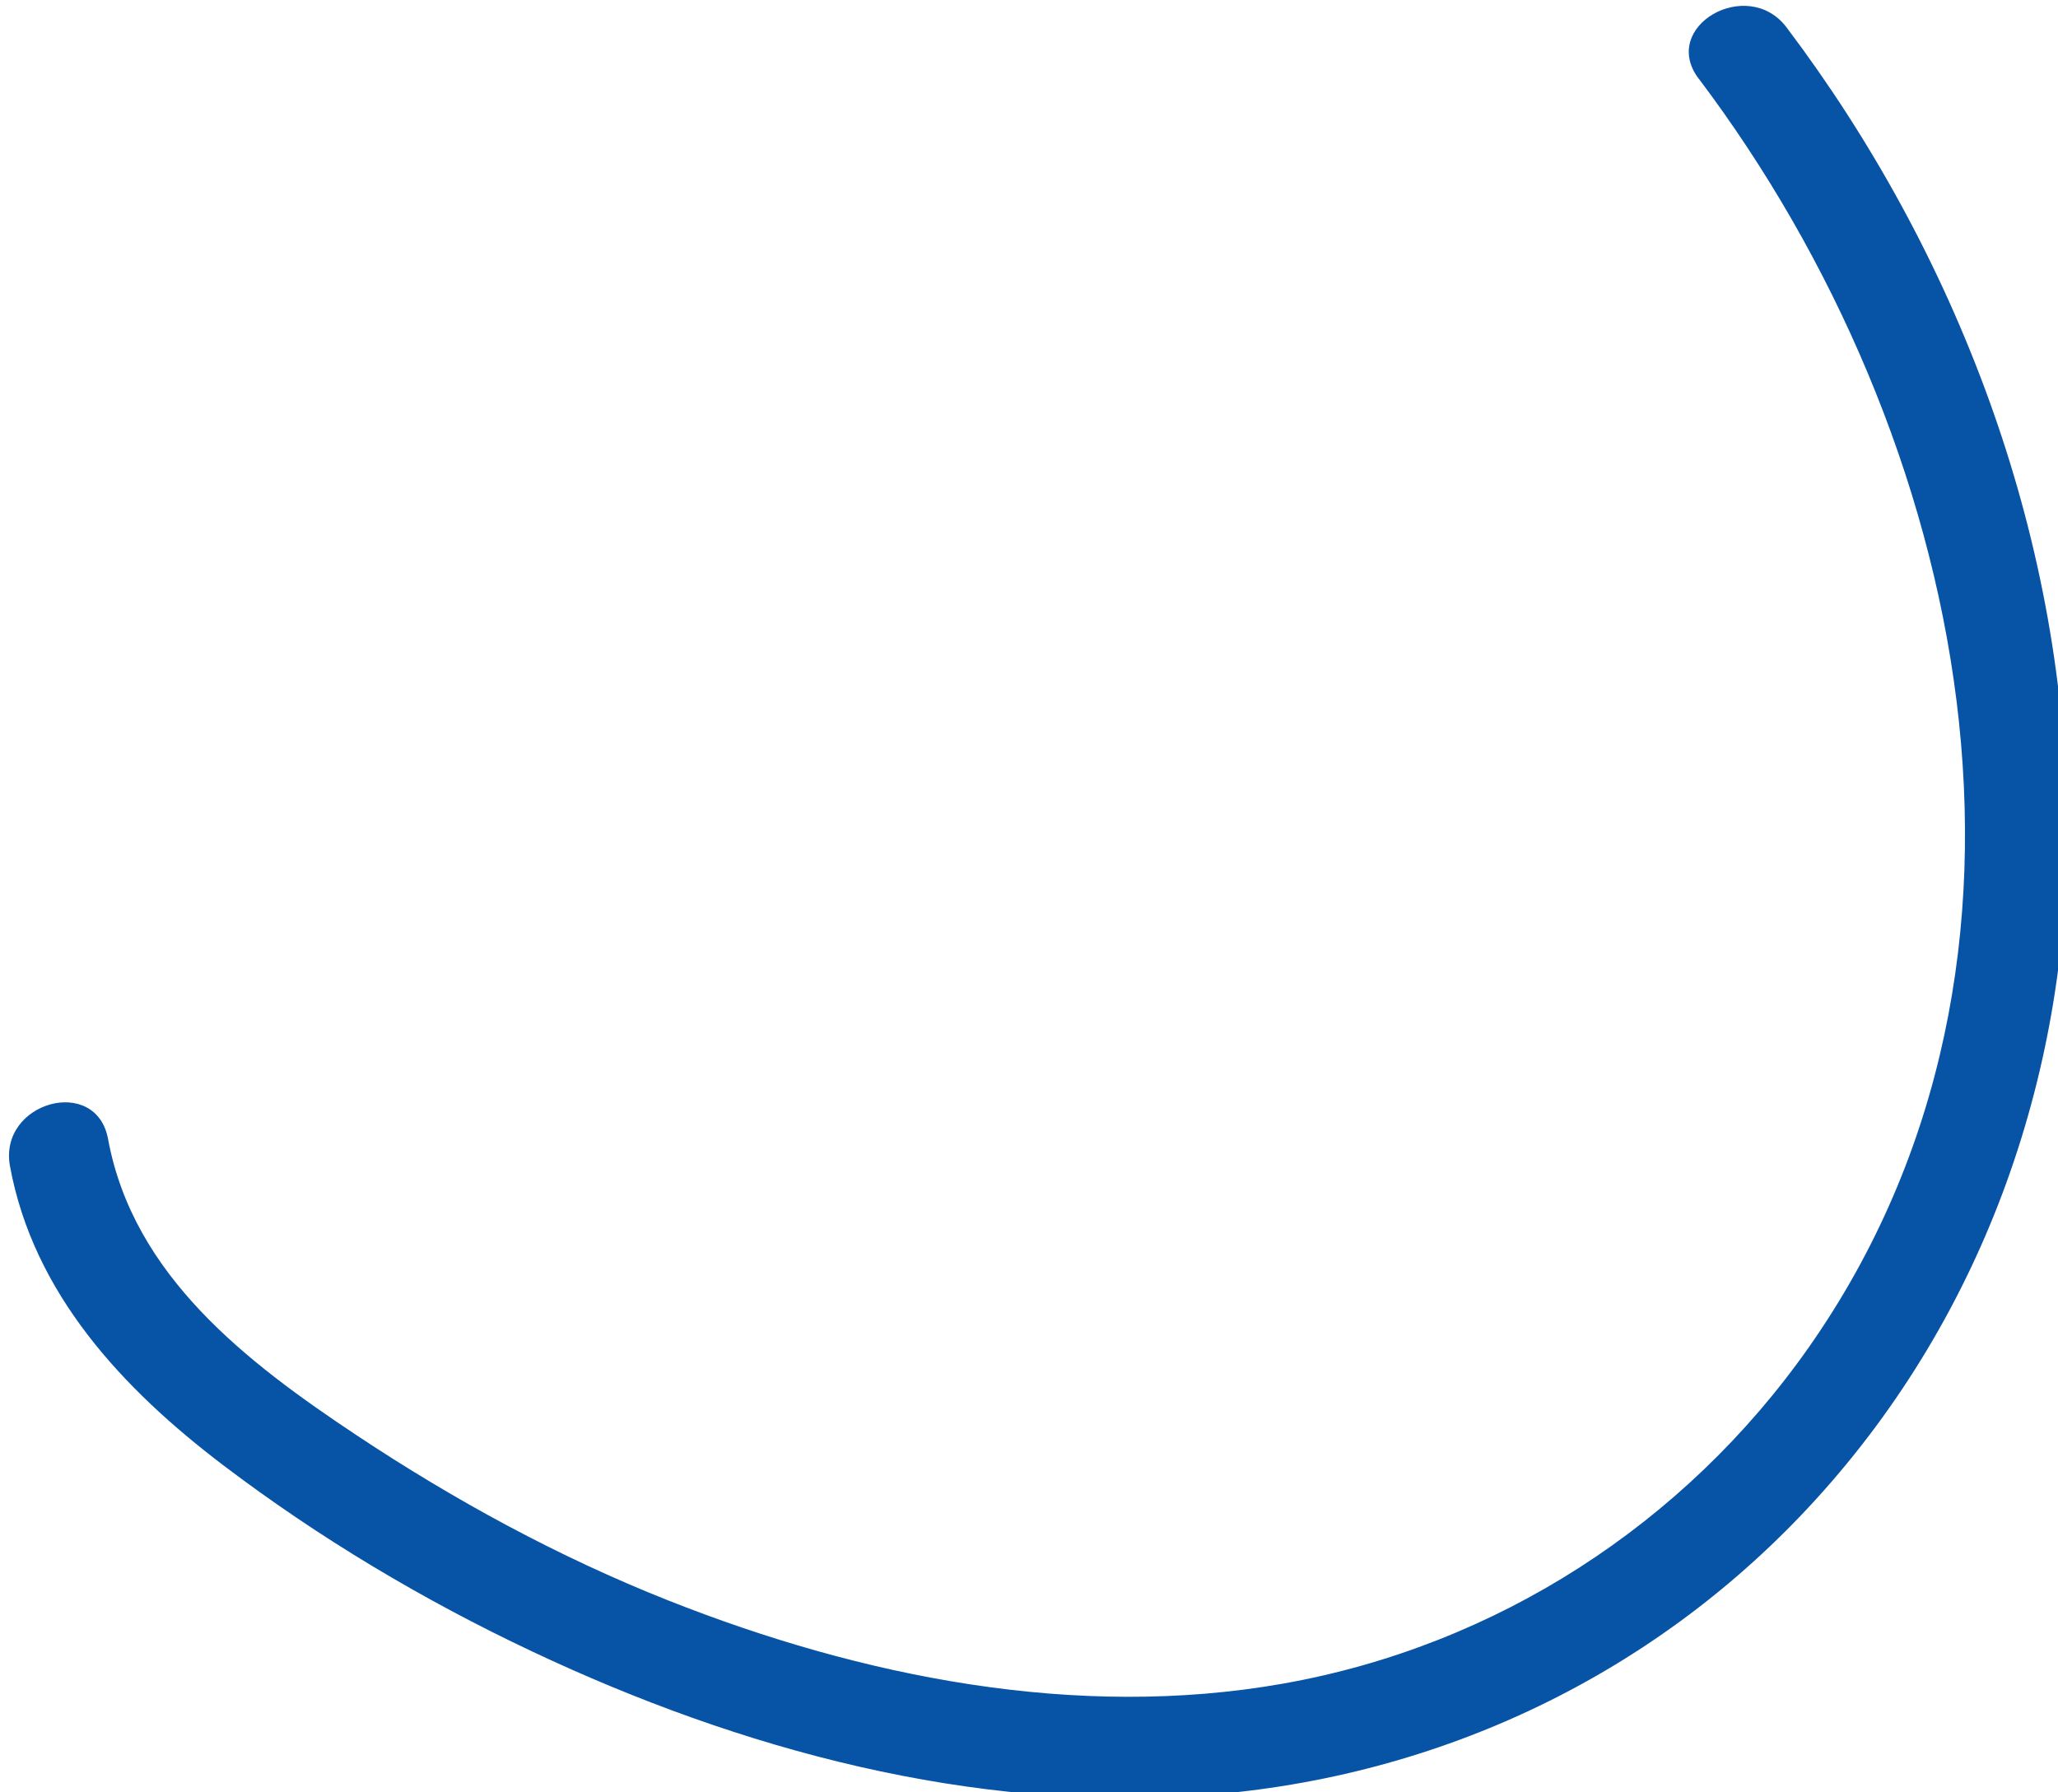 <svg width="100%" height="100%" style="overflow:visible;" preserveAspectRatio="none" viewBox="0 0 90.36 78.7" fill="none" xmlns="http://www.w3.org/2000/svg">
<g style="mix-blend-mode:multiply">
<path d="M74.589 3.457C86.391 19.102 91.361 42.147 79.419 59.159C73.964 66.93 65.678 72.273 56.344 73.925C47.268 75.535 37.812 73.629 29.345 70.276C24.534 68.37 19.947 65.873 15.639 63.009C10.843 59.818 5.851 56.018 4.745 50.016C4.227 47.19 -0.077 48.387 0.438 51.206C1.471 56.814 5.408 61.001 9.799 64.335C14 67.525 18.588 70.261 23.357 72.511C32.498 76.827 42.706 79.593 52.881 78.824C63.211 78.047 72.745 73.512 79.737 65.828C87.193 57.636 90.91 46.906 90.755 35.872C90.577 23.399 85.918 11.107 78.442 1.203C76.731 -1.063 72.851 1.161 74.585 3.457H74.589Z" fill="#0753A5"/>
</g>
</svg>
